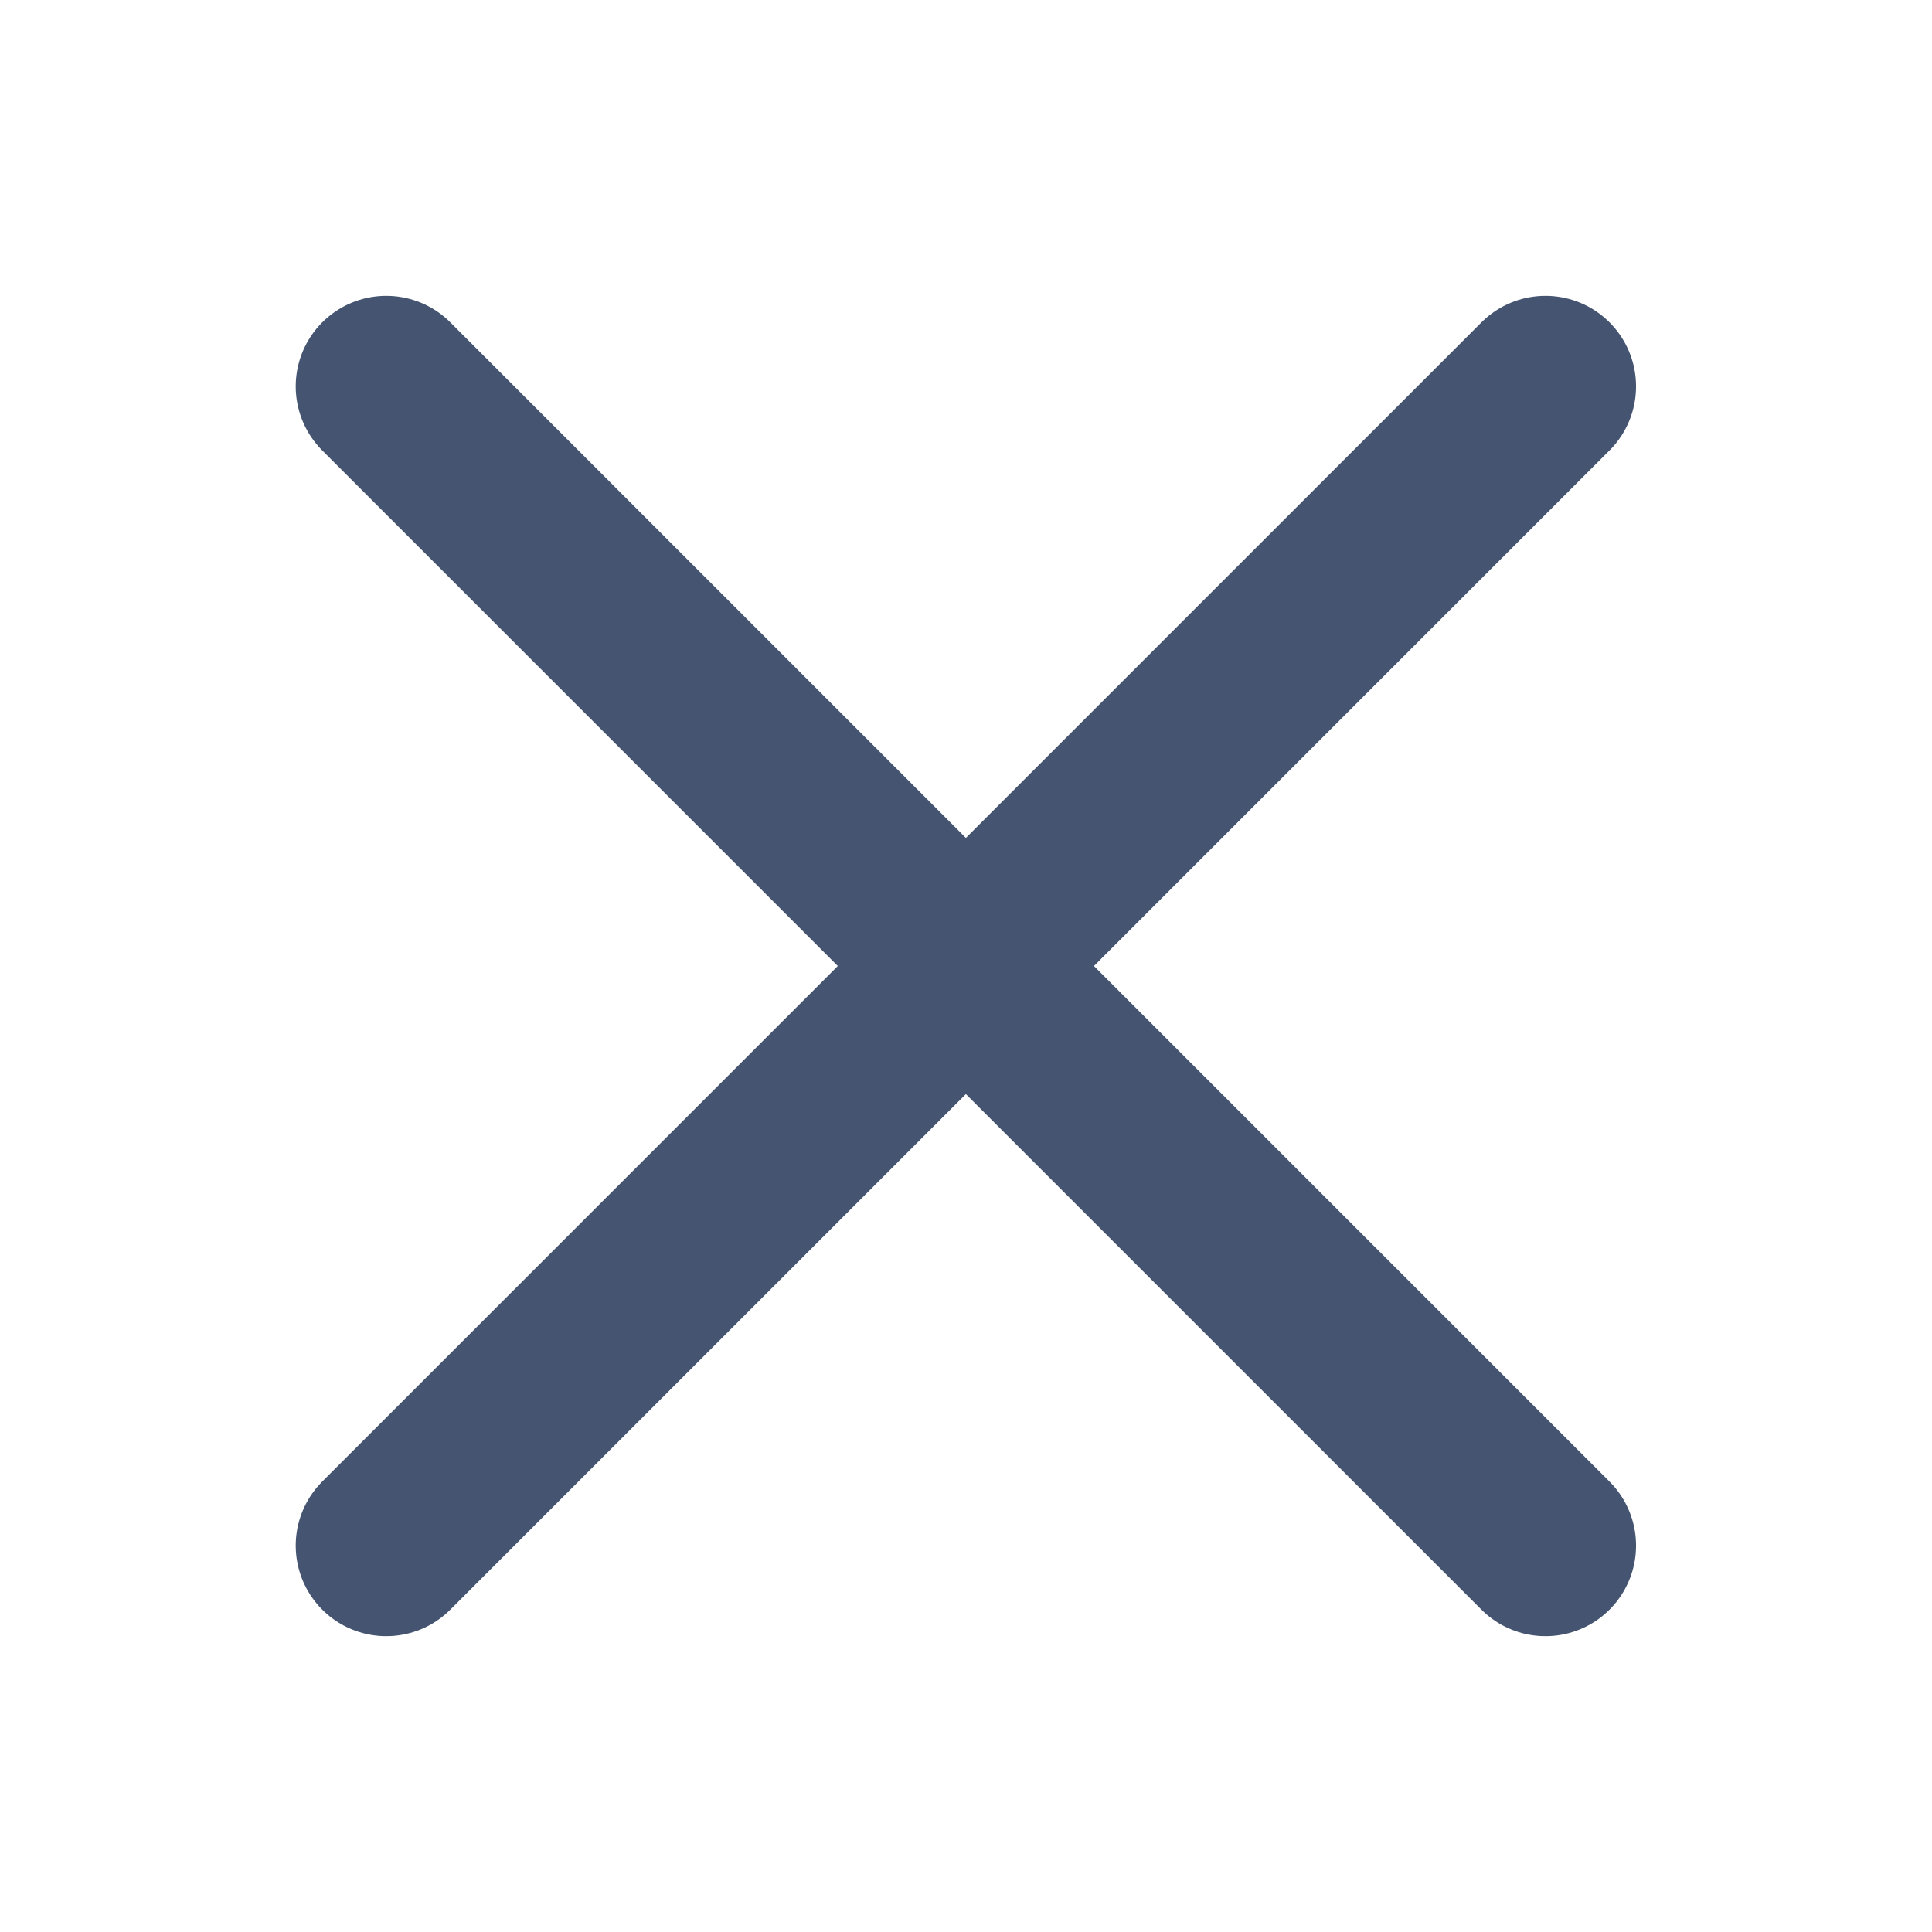 <svg
  width="16"
  height="16"
  viewBox="0 0 16 16"
  fill="none"
  xmlns="http://www.w3.org/2000/svg"
>
  <path
    d="M3.199 3.2L12.799 12.8M12.799 3.2L3.199 12.8"
    stroke="#455571"
    stroke-width="1.5"
    stroke-linecap="round"
    stroke-linejoin="round"
  />
</svg>
